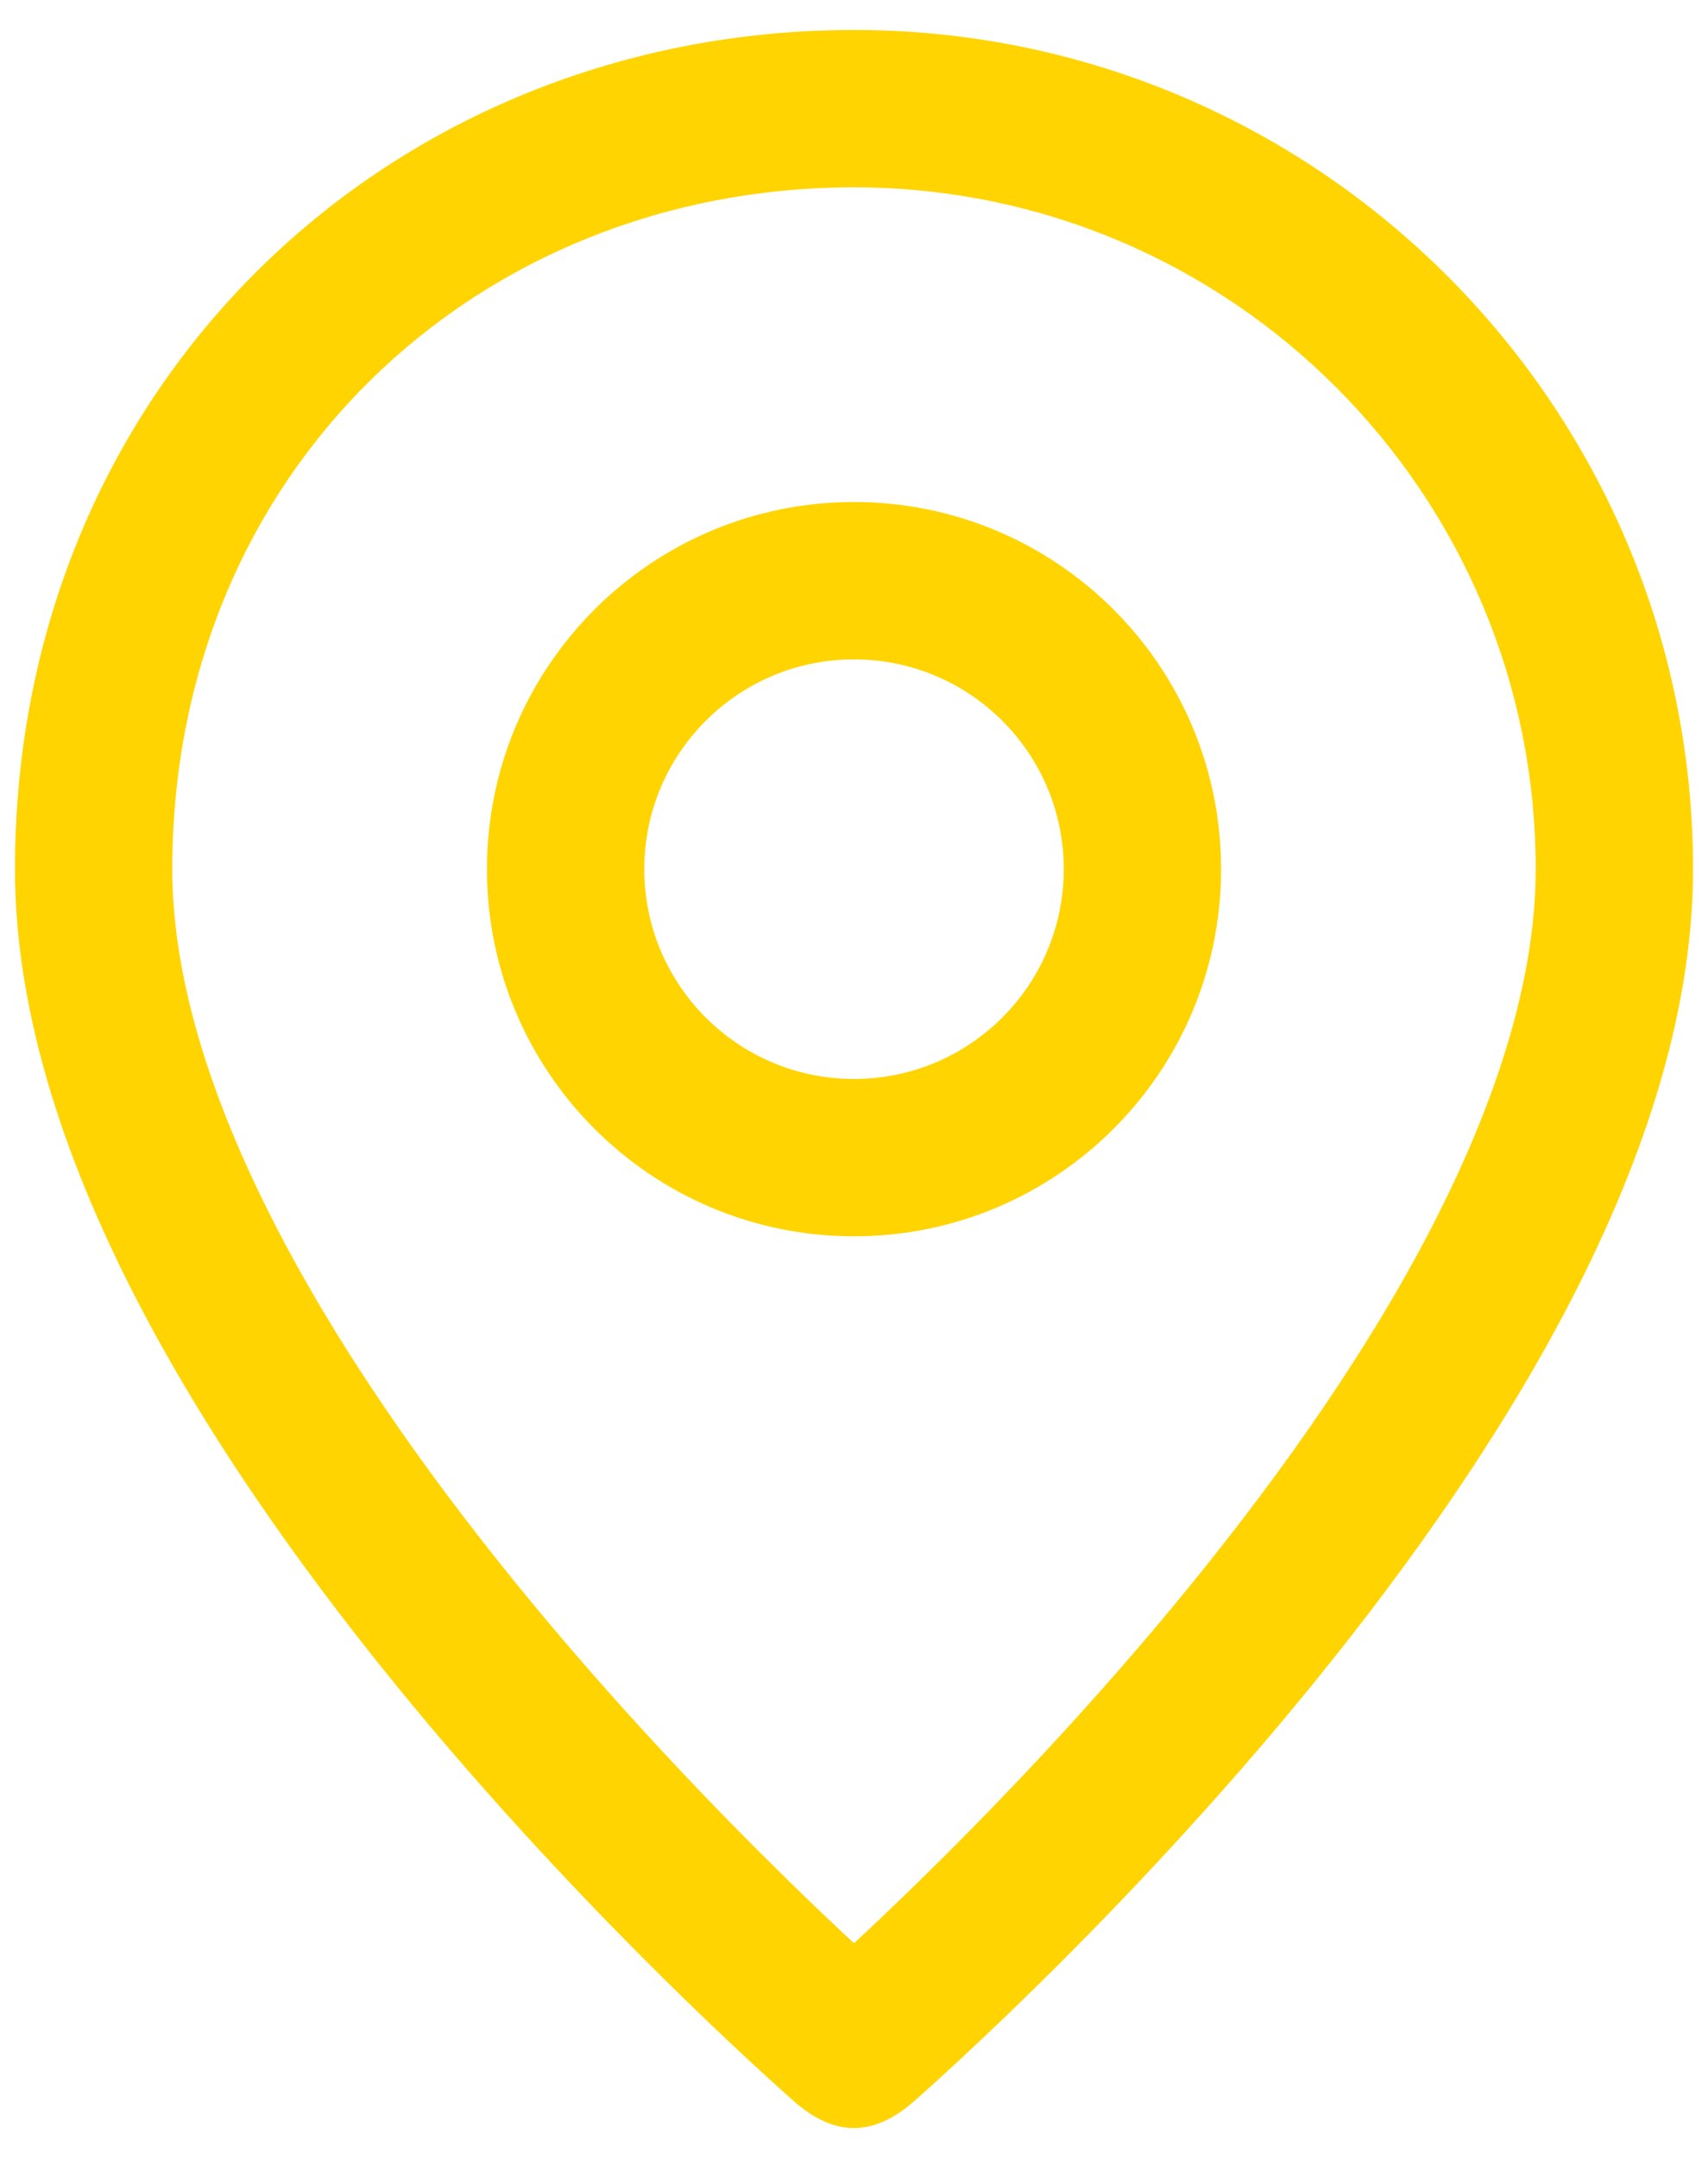 <svg width="38" height="48" viewBox="0 0 38 48" fill="none" xmlns="http://www.w3.org/2000/svg">
<path d="M3.833 19.333C3.833 10.499 10.59 4.167 19 4.167C27.376 4.167 34.167 10.966 34.167 19.333C34.167 21.851 33.245 24.658 31.726 27.541C30.215 30.405 28.18 33.219 26.111 35.717C24.046 38.209 21.976 40.351 20.42 41.871C19.875 42.404 19.394 42.859 19 43.225C18.606 42.859 18.125 42.404 17.58 41.871C16.024 40.351 13.954 38.209 11.889 35.717C9.82 33.219 7.785 30.405 6.275 27.541C4.755 24.658 3.833 21.851 3.833 19.333ZM17.095 46.227C17.332 46.444 17.52 46.612 17.65 46.727C18.562 47.534 19.429 47.542 20.35 46.727C20.48 46.612 20.668 46.444 20.906 46.227C21.381 45.794 22.057 45.165 22.866 44.374C24.483 42.795 26.642 40.562 28.806 37.95C30.966 35.343 33.16 32.324 34.822 29.173C36.474 26.04 37.667 22.649 37.667 19.333C37.667 9.034 29.31 0.667 19 0.667C8.724 0.667 0.334 8.5 0.333 19.333C0.333 22.649 1.527 26.04 3.179 29.173C4.84 32.324 7.035 35.343 9.194 37.95C11.358 40.562 13.518 42.795 15.134 44.374C15.943 45.165 16.619 45.794 17.095 46.227ZM14.334 19.333C14.334 16.756 16.423 14.667 19 14.667C21.578 14.667 23.667 16.756 23.667 19.333C23.667 21.911 21.578 24 19 24C16.423 24 14.334 21.911 14.334 19.333ZM19 11.167C14.49 11.167 10.834 14.823 10.834 19.333C10.834 23.844 14.49 27.5 19 27.5C23.511 27.5 27.167 23.844 27.167 19.333C27.167 14.823 23.511 11.167 19 11.167Z" fill="#FFD400"/>
</svg>
